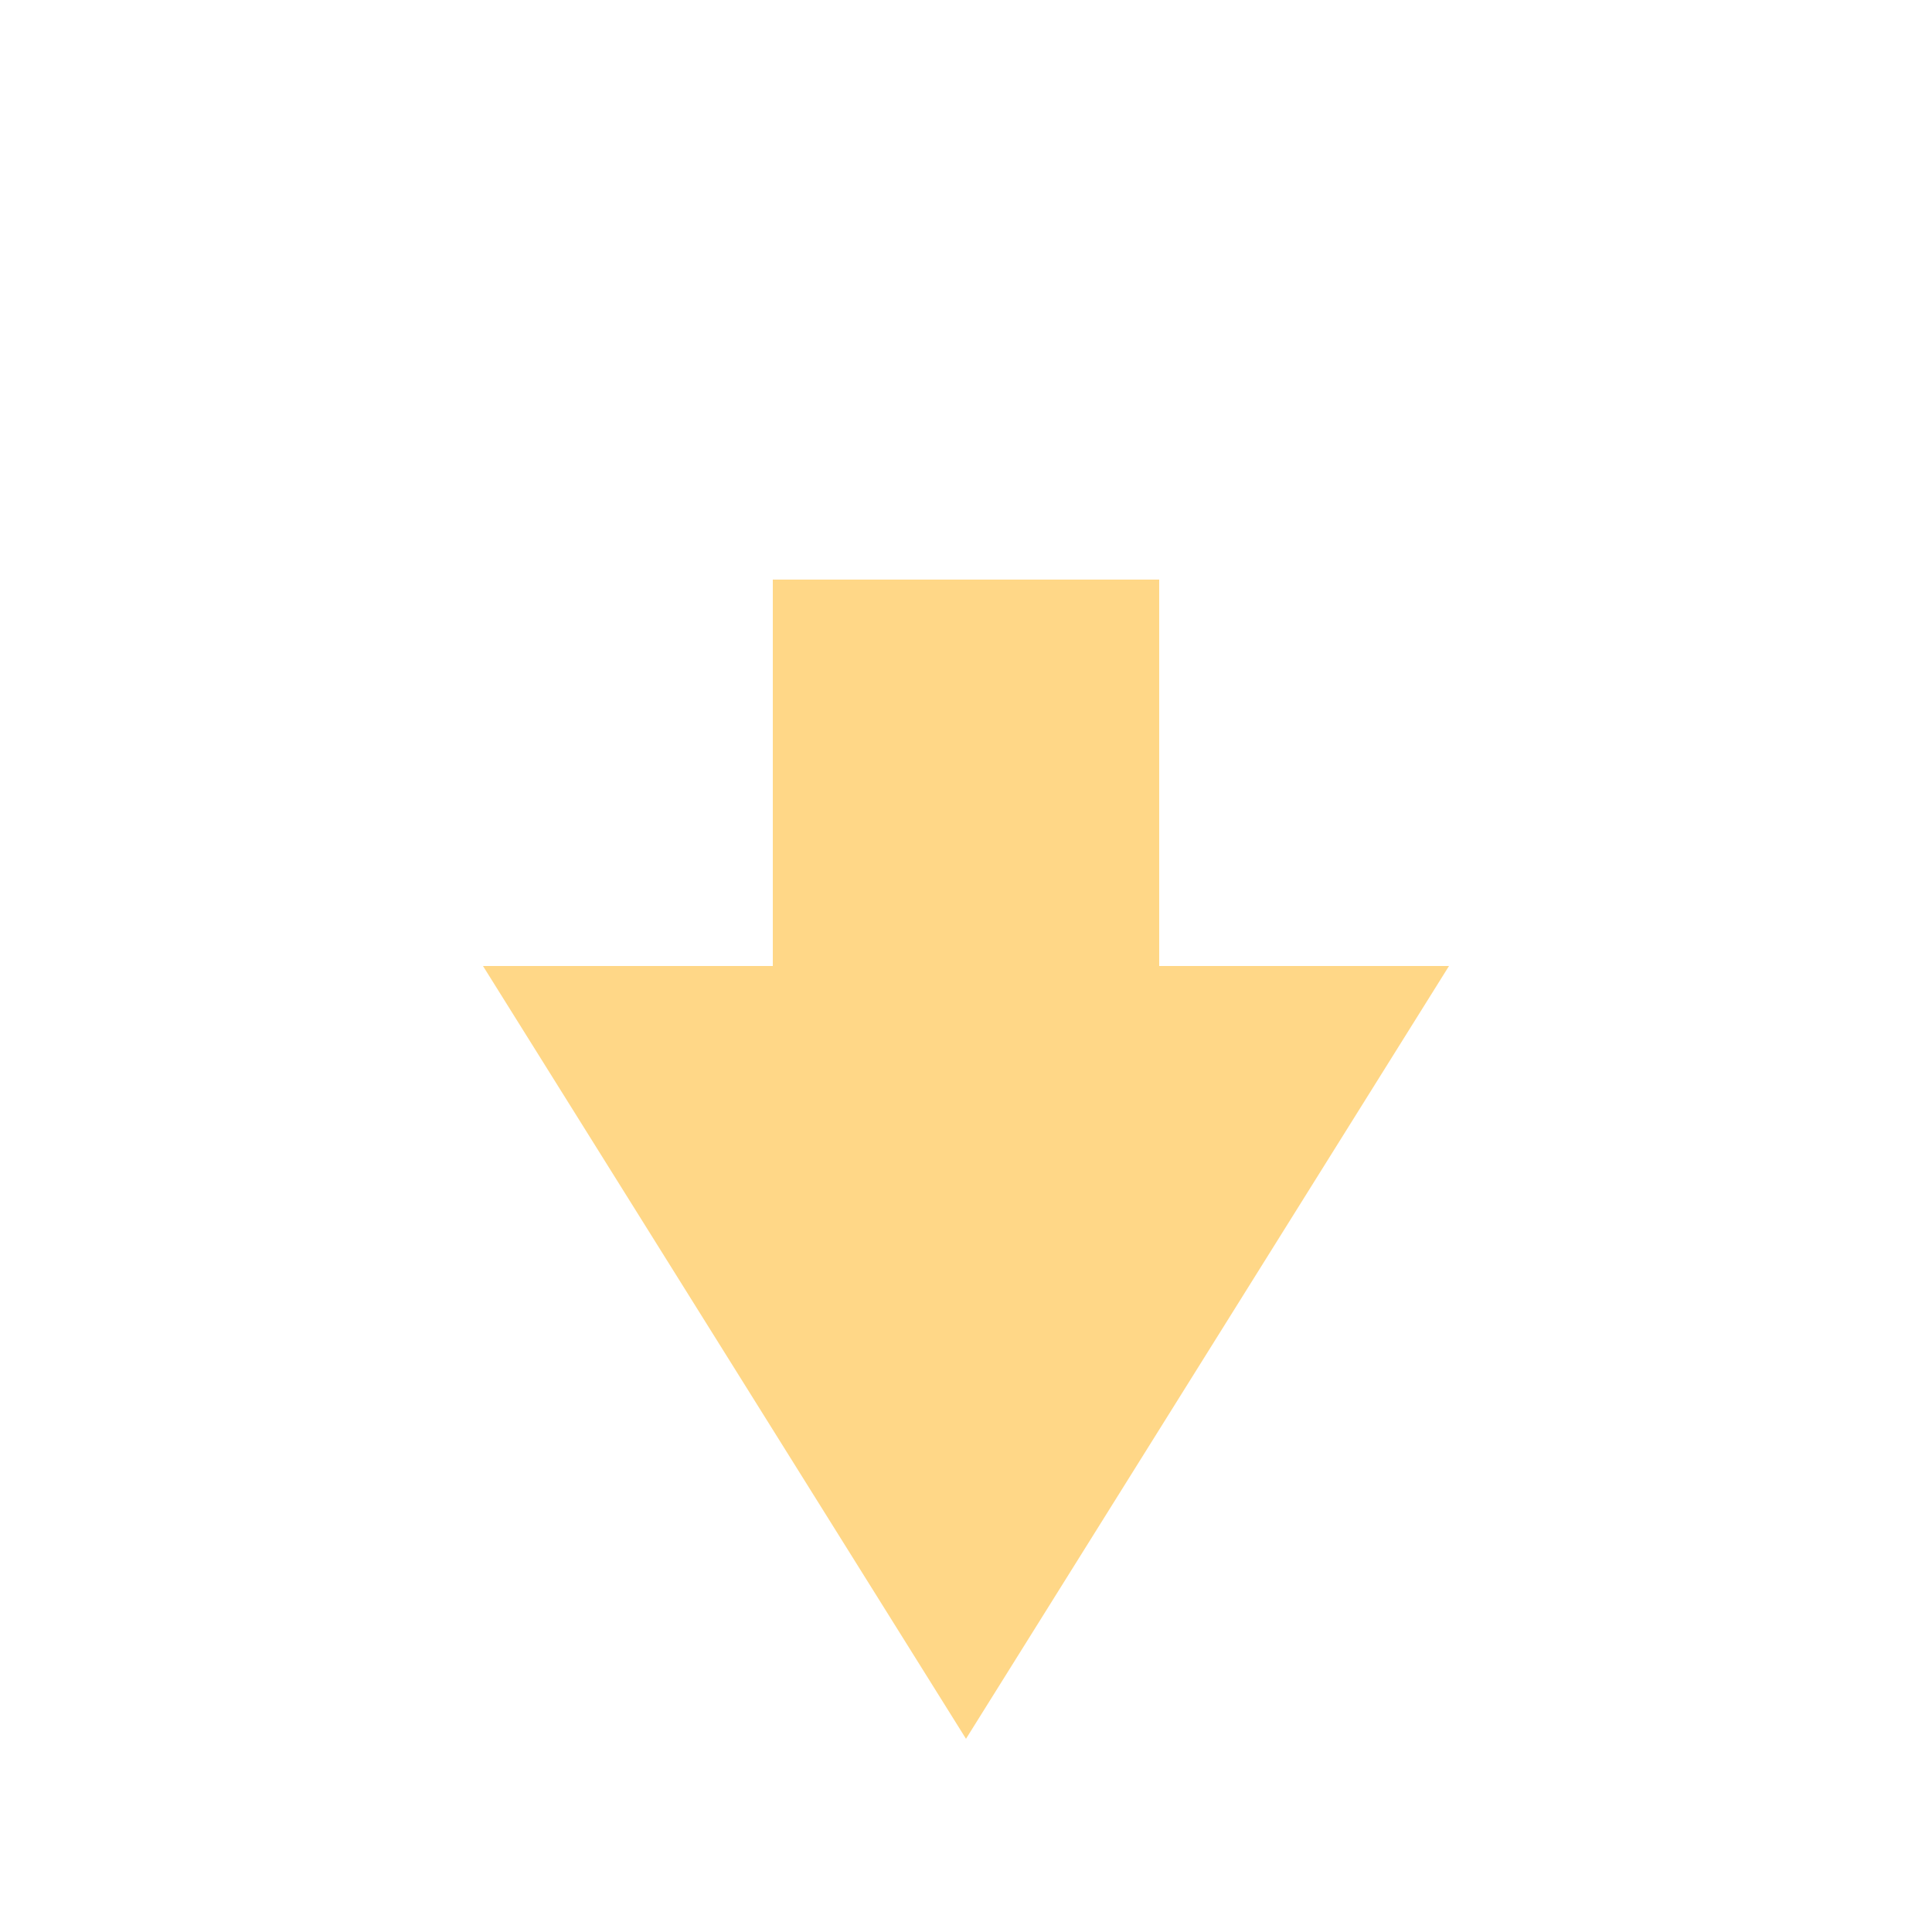 <?xml version="1.0" encoding="UTF-8"?>
<svg xmlns="http://www.w3.org/2000/svg" xmlns:xlink="http://www.w3.org/1999/xlink" width="40" height="40" viewBox="0 0 40 40">
<path fill-rule="nonzero" fill="rgb(100%, 84.314%, 52.939%)" fill-opacity="1" d="M 16 12 L 24 12 L 24 26 L 16 26 Z M 16 12 "/>
<path fill-rule="nonzero" fill="rgb(100%, 84.314%, 52.939%)" fill-opacity="1" d="M 30 20 L 20 36 L 10 20 Z M 30 20 "/>
</svg>
